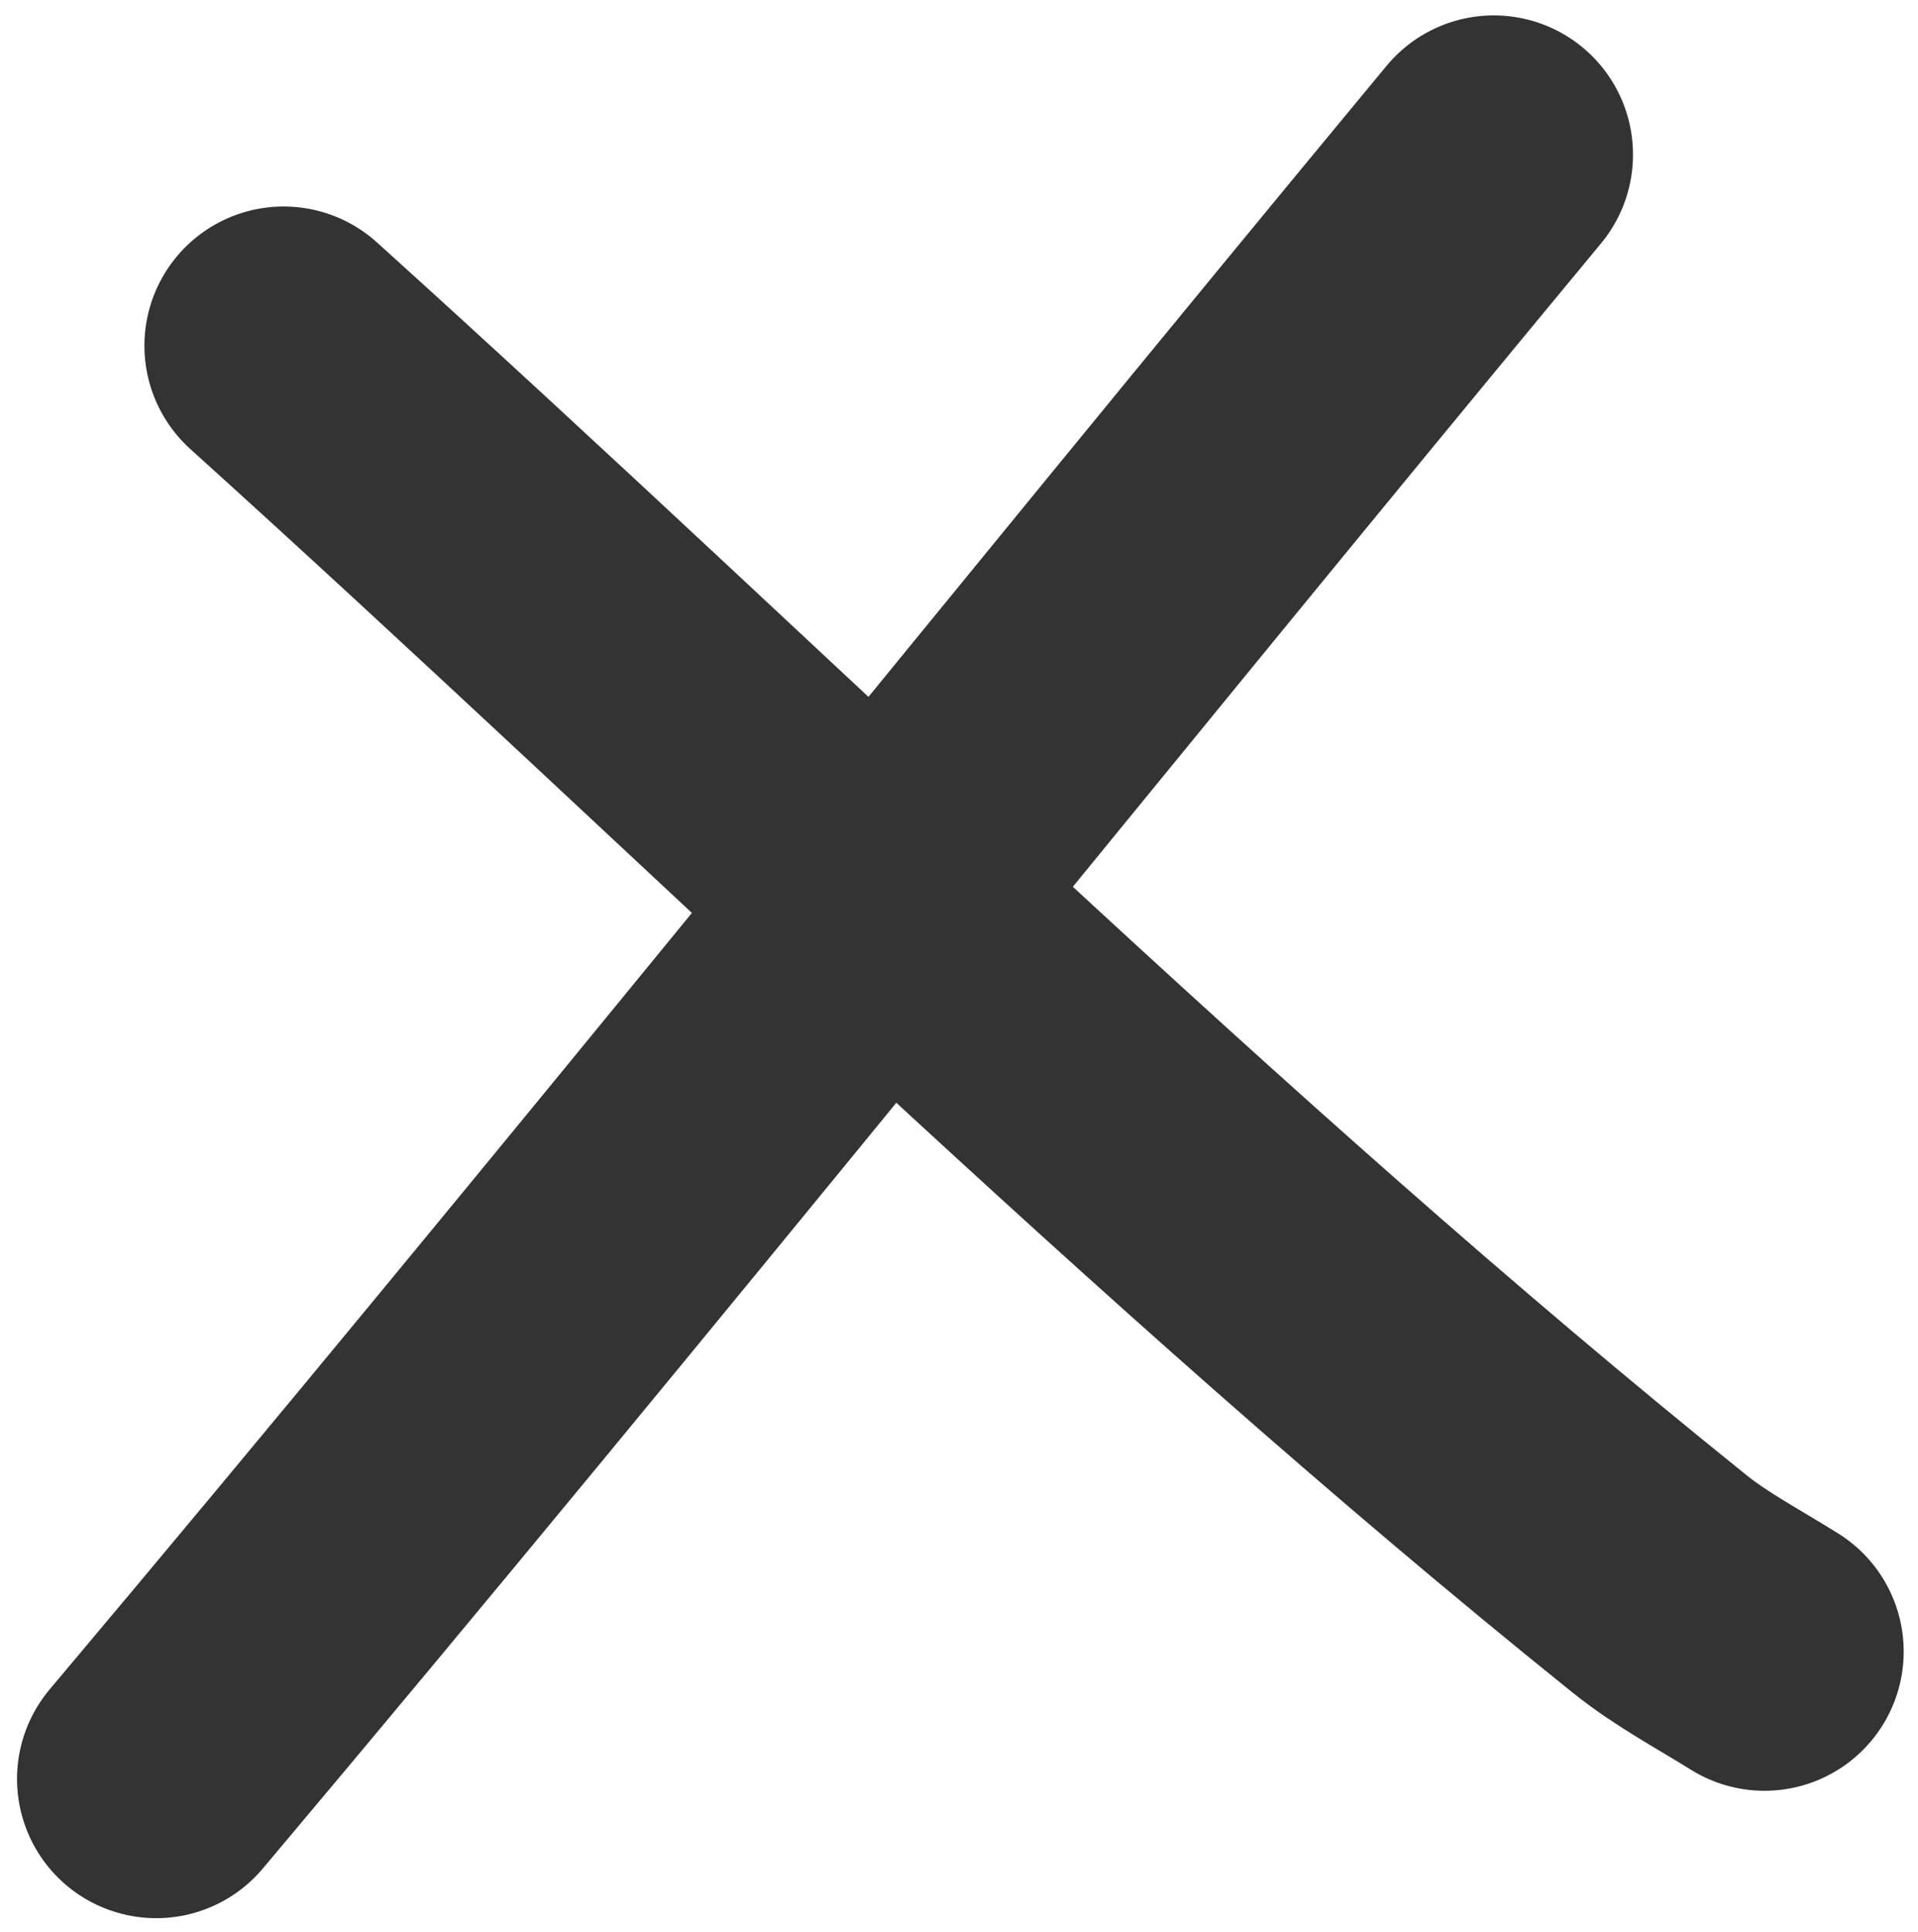 <svg viewBox="0 0 558 562" fill="none" xmlns="http://www.w3.org/2000/svg">
    <g filter="url(#filter0_d_849_40)">
        <path d="M82.514 96.569C214.924 216.14 343.71 344.956 482.969 456.877C492.051 464.175 503.422 470.239 513.338 476.436"
              stroke="#333" stroke-width="81" stroke-linecap="round"/>
    </g>
    <g filter="url(#filter1_d_849_40)">
        <path d="M434.585 40.978C304.389 198.083 176.876 357.431 45.453 513.496" stroke="#333" stroke-width="81"
              stroke-linecap="round"/>
    </g>
    <defs>
        <filter id="filter0_d_849_40" x="38.014" y="56.069" width="519.83" height="468.872"
                filterUnits="userSpaceOnUse" color-interpolation-filters="sRGB">
            <feFlood flood-opacity="0" result="BackgroundImageFix"/>
            <feColorMatrix in="SourceAlpha" type="matrix" values="0 0 0 0 0 0 0 0 0 0 0 0 0 0 0 0 0 0 127 0"
                           result="hardAlpha"/>
            <feOffset dy="4"/>
            <feGaussianBlur stdDeviation="2"/>
            <feComposite in2="hardAlpha" operator="out"/>
            <feColorMatrix type="matrix" values="0 0 0 0 0 0 0 0 0 0 0 0 0 0 0 0 0 0 0.25 0"/>
            <feBlend mode="normal" in2="BackgroundImageFix" result="effect1_dropShadow_849_40"/>
            <feBlend mode="normal" in="SourceGraphic" in2="effect1_dropShadow_849_40" result="shape"/>
        </filter>
        <filter id="filter1_d_849_40" x="0.953" y="0.478" width="478.133" height="561.52"
                filterUnits="userSpaceOnUse" color-interpolation-filters="sRGB">
            <feFlood flood-opacity="0" result="BackgroundImageFix"/>
            <feColorMatrix in="SourceAlpha" type="matrix" values="0 0 0 0 0 0 0 0 0 0 0 0 0 0 0 0 0 0 127 0"
                           result="hardAlpha"/>
            <feOffset dy="4"/>
            <feGaussianBlur stdDeviation="2"/>
            <feComposite in2="hardAlpha" operator="out"/>
            <feColorMatrix type="matrix" values="0 0 0 0 0 0 0 0 0 0 0 0 0 0 0 0 0 0 0.25 0"/>
            <feBlend mode="normal" in2="BackgroundImageFix" result="effect1_dropShadow_849_40"/>
            <feBlend mode="normal" in="SourceGraphic" in2="effect1_dropShadow_849_40" result="shape"/>
        </filter>
    </defs>
</svg>
